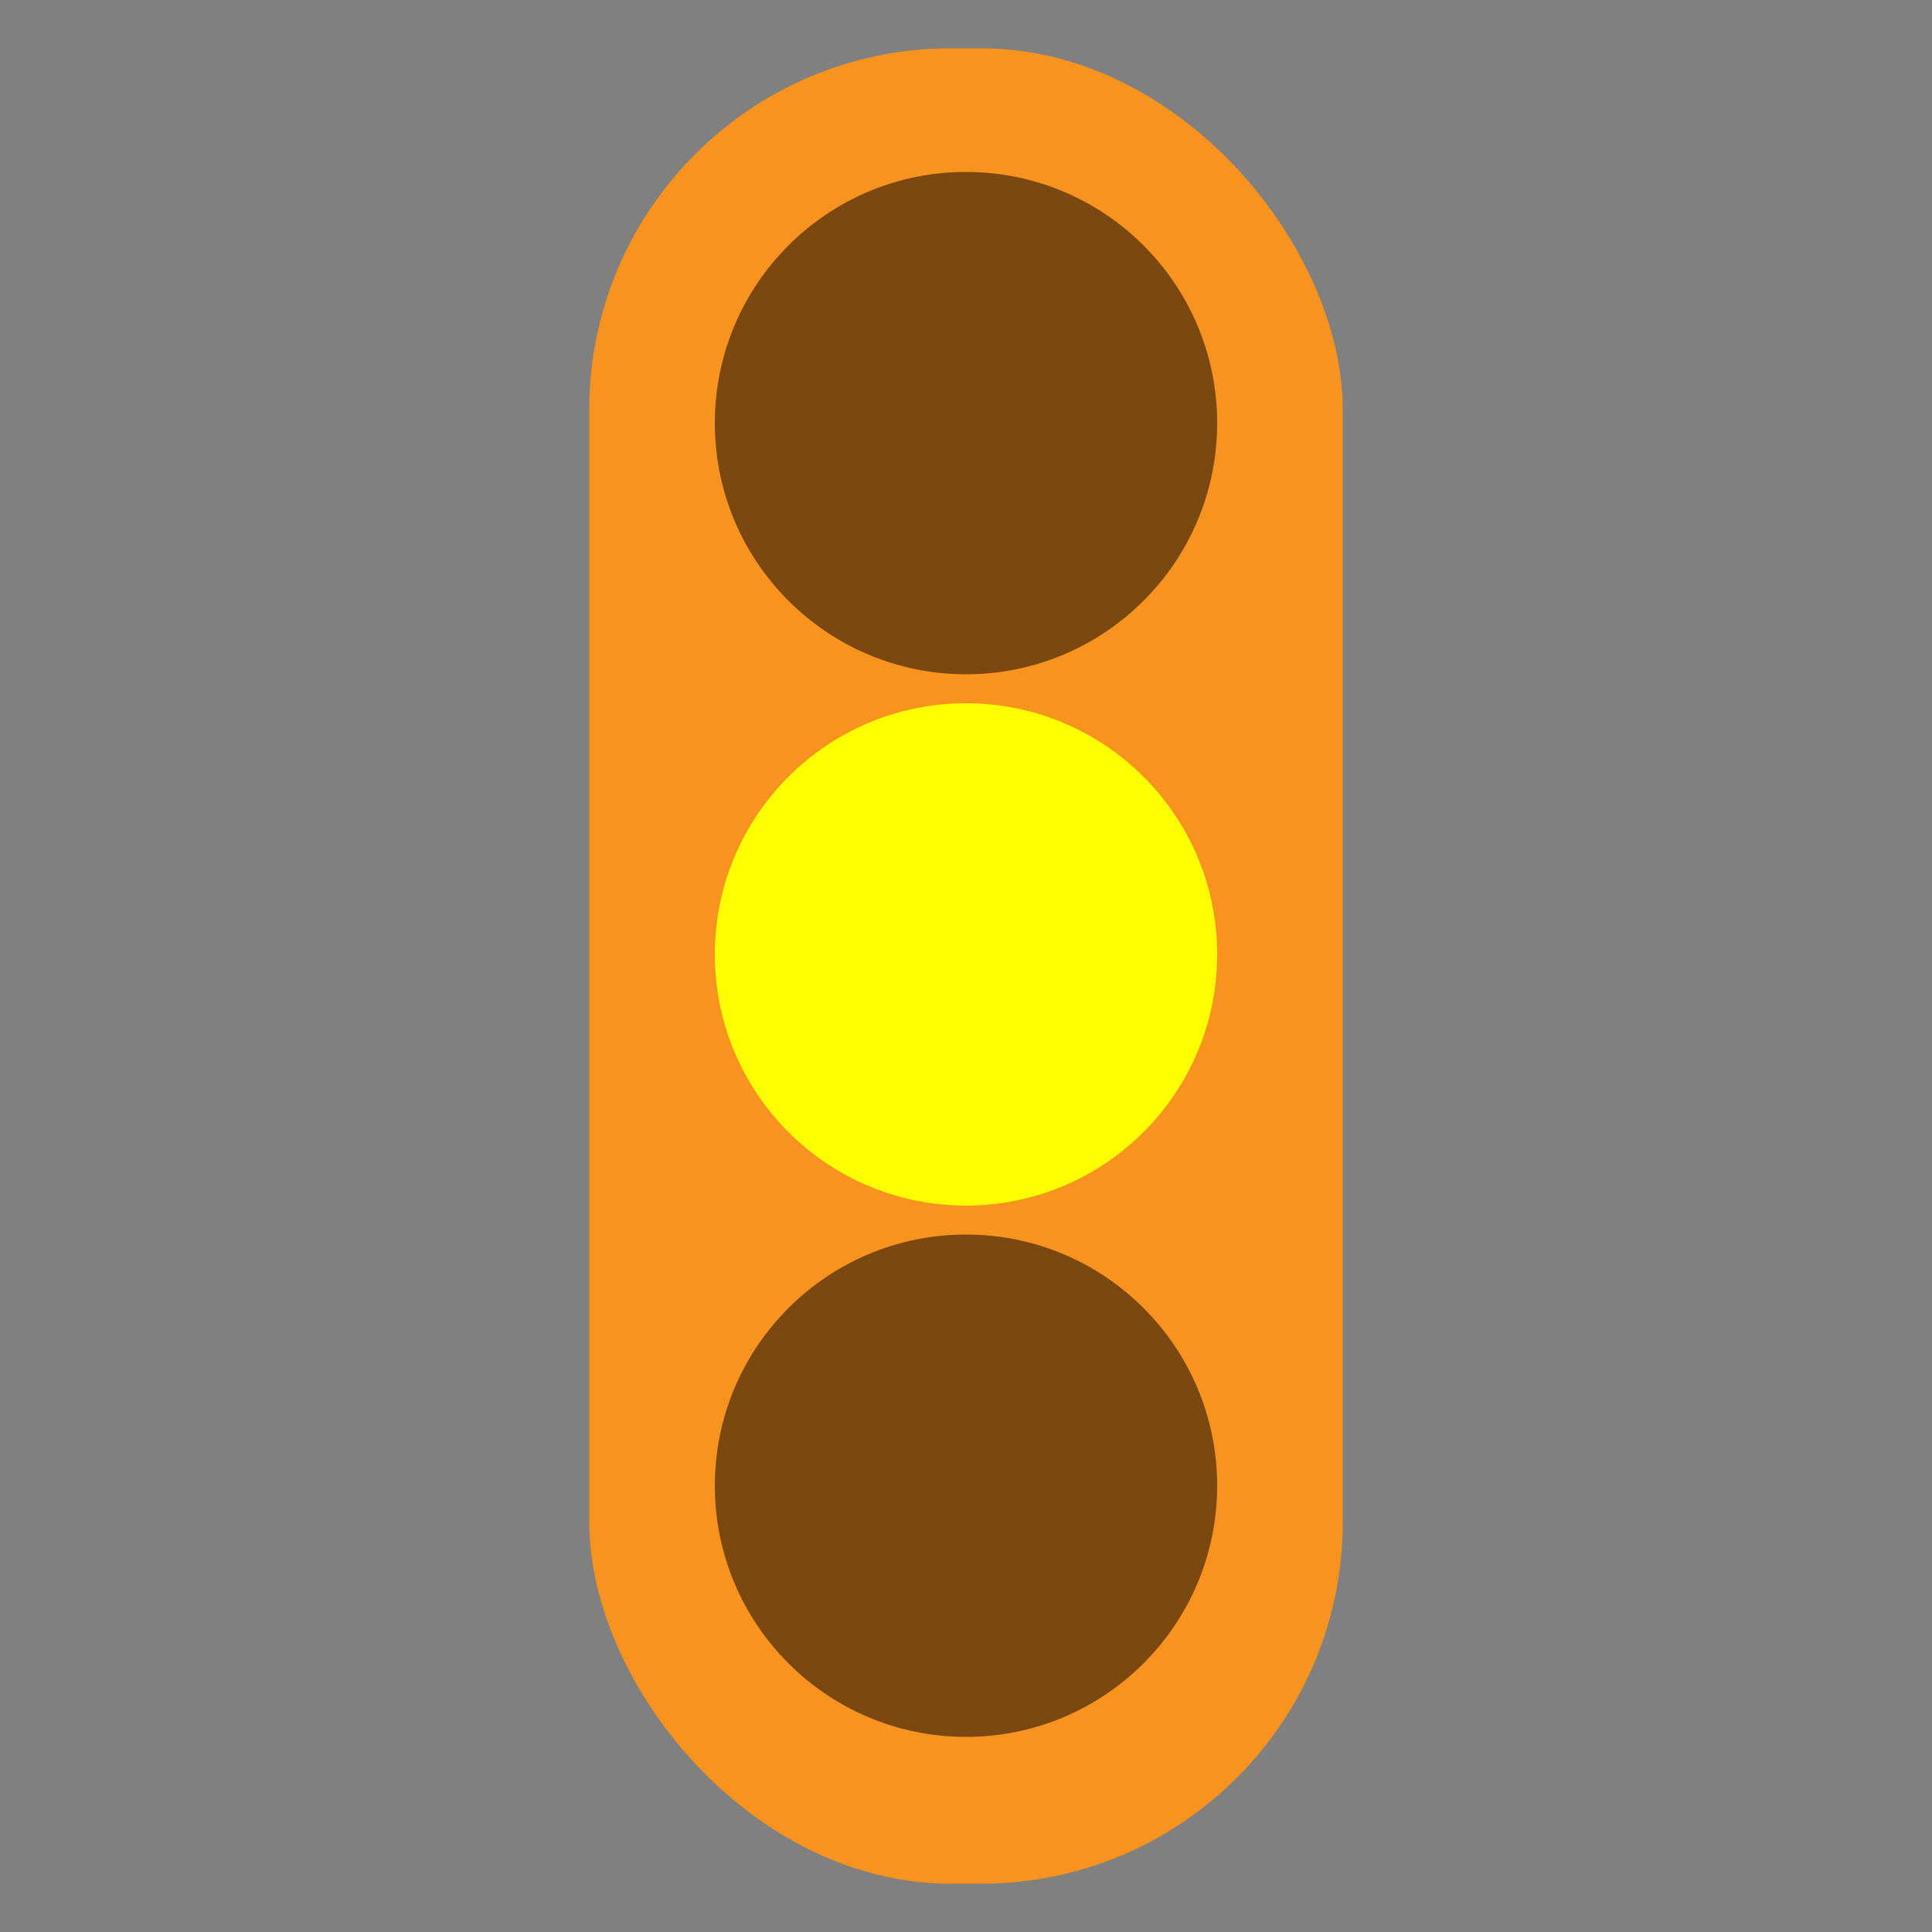 <svg id="Layer_1" data-name="Layer 1" xmlns="http://www.w3.org/2000/svg" viewBox="0 0 1000 1000"><rect x="0" y="0" width="1000" height="1000" fill="#808080" stroke="none"/><defs><style>.cls-1{fill:#f7931e;}.cls-2{fill:#ff0;}.cls-3{opacity:0.5;}</style></defs><title>semaforo-amarillo</title><rect class="cls-1" x="305" y="25" width="390" height="950" rx="187.15"/><circle class="cls-2" cx="500" cy="494" r="130"/><g class="cls-3"><circle cx="500" cy="219" r="130"/></g><g class="cls-3"><circle cx="500" cy="769" r="130"/></g></svg>